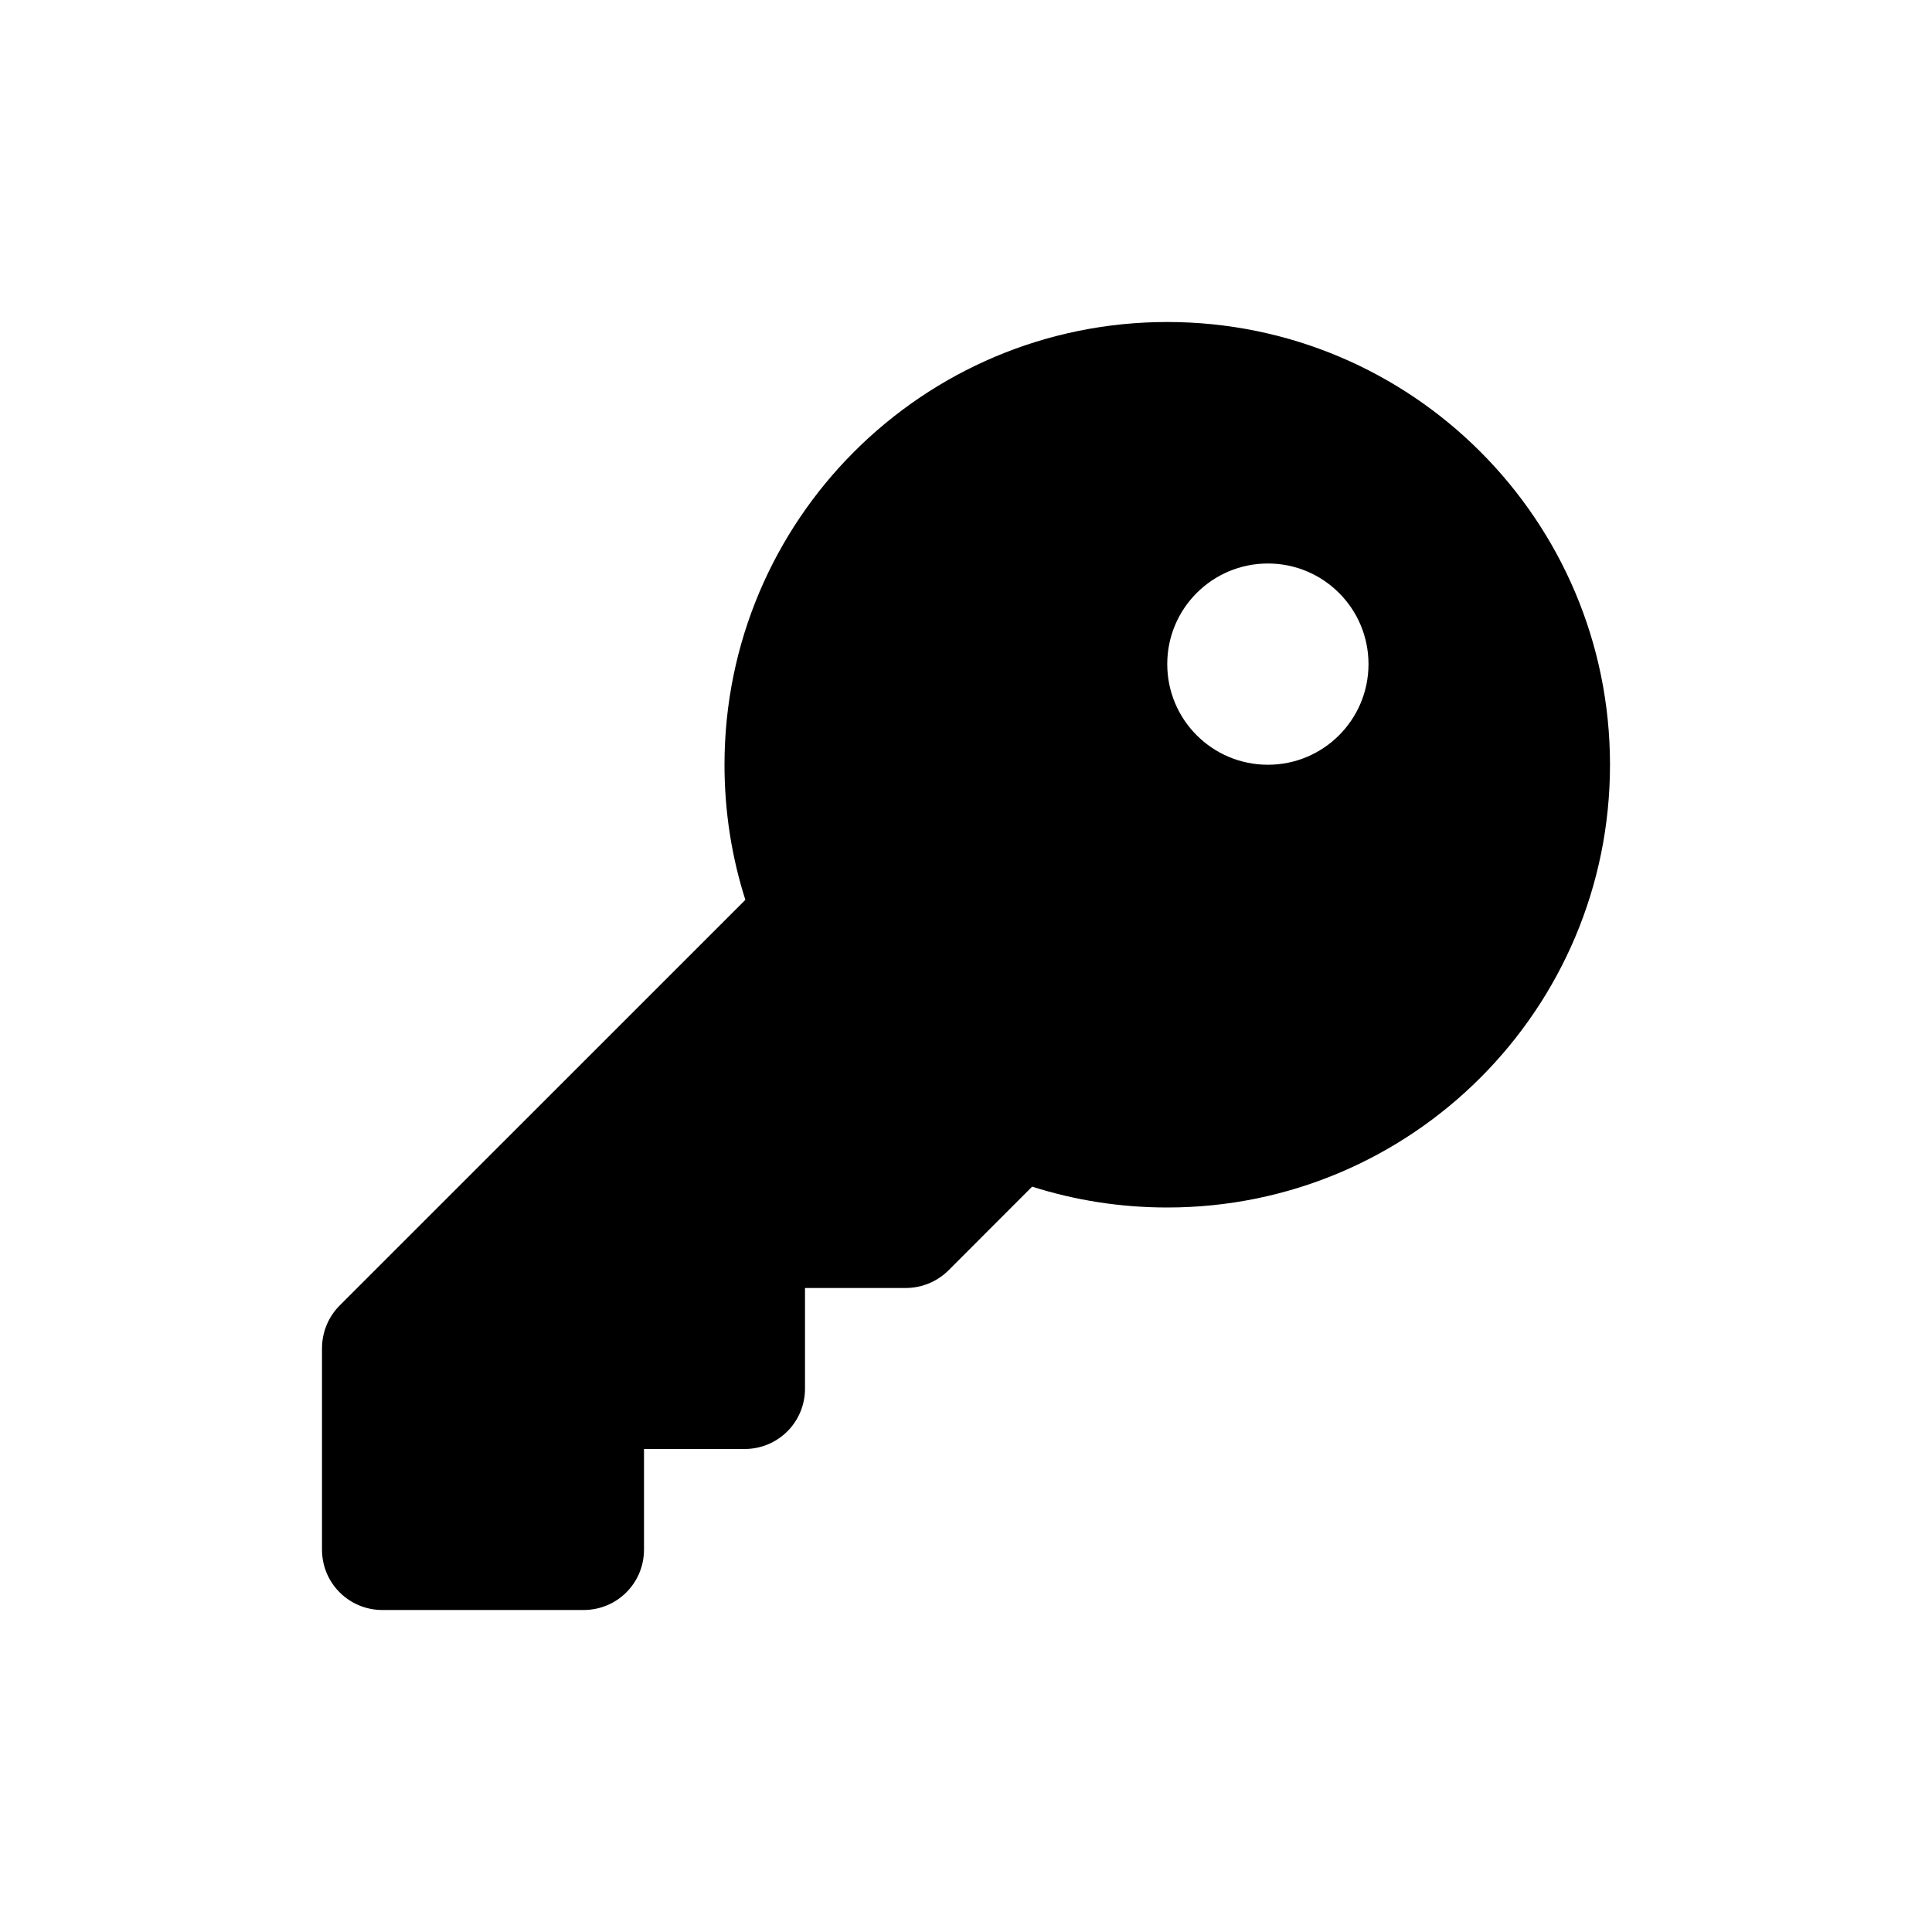 <svg width="30" height="30" viewBox="0 0 30 30" fill="none" xmlns="http://www.w3.org/2000/svg">
<rect width="30" height="30" />
<path d="M18.125 18.75C21.922 18.75 25 15.672 25 11.875C25 8.078 21.922 5 18.125 5C14.328 5 11.25 8.078 11.25 11.875C11.25 12.605 11.363 13.312 11.574 13.973L5.273 20.273C5.098 20.449 5 20.688 5 20.938V24.062C5 24.582 5.418 25 5.938 25H9.062C9.582 25 10 24.582 10 24.062V22.5H11.562C12.082 22.5 12.5 22.082 12.5 21.562V20H14.062C14.312 20 14.551 19.902 14.727 19.727L16.027 18.426C16.688 18.637 17.395 18.75 18.125 18.75ZM19.688 11.875C18.824 11.875 18.125 11.176 18.125 10.312C18.125 9.449 18.824 8.75 19.688 8.75C20.551 8.75 21.25 9.449 21.25 10.312C21.25 11.176 20.551 11.875 19.688 11.875Z" fill="currentColor"/>
</svg>
